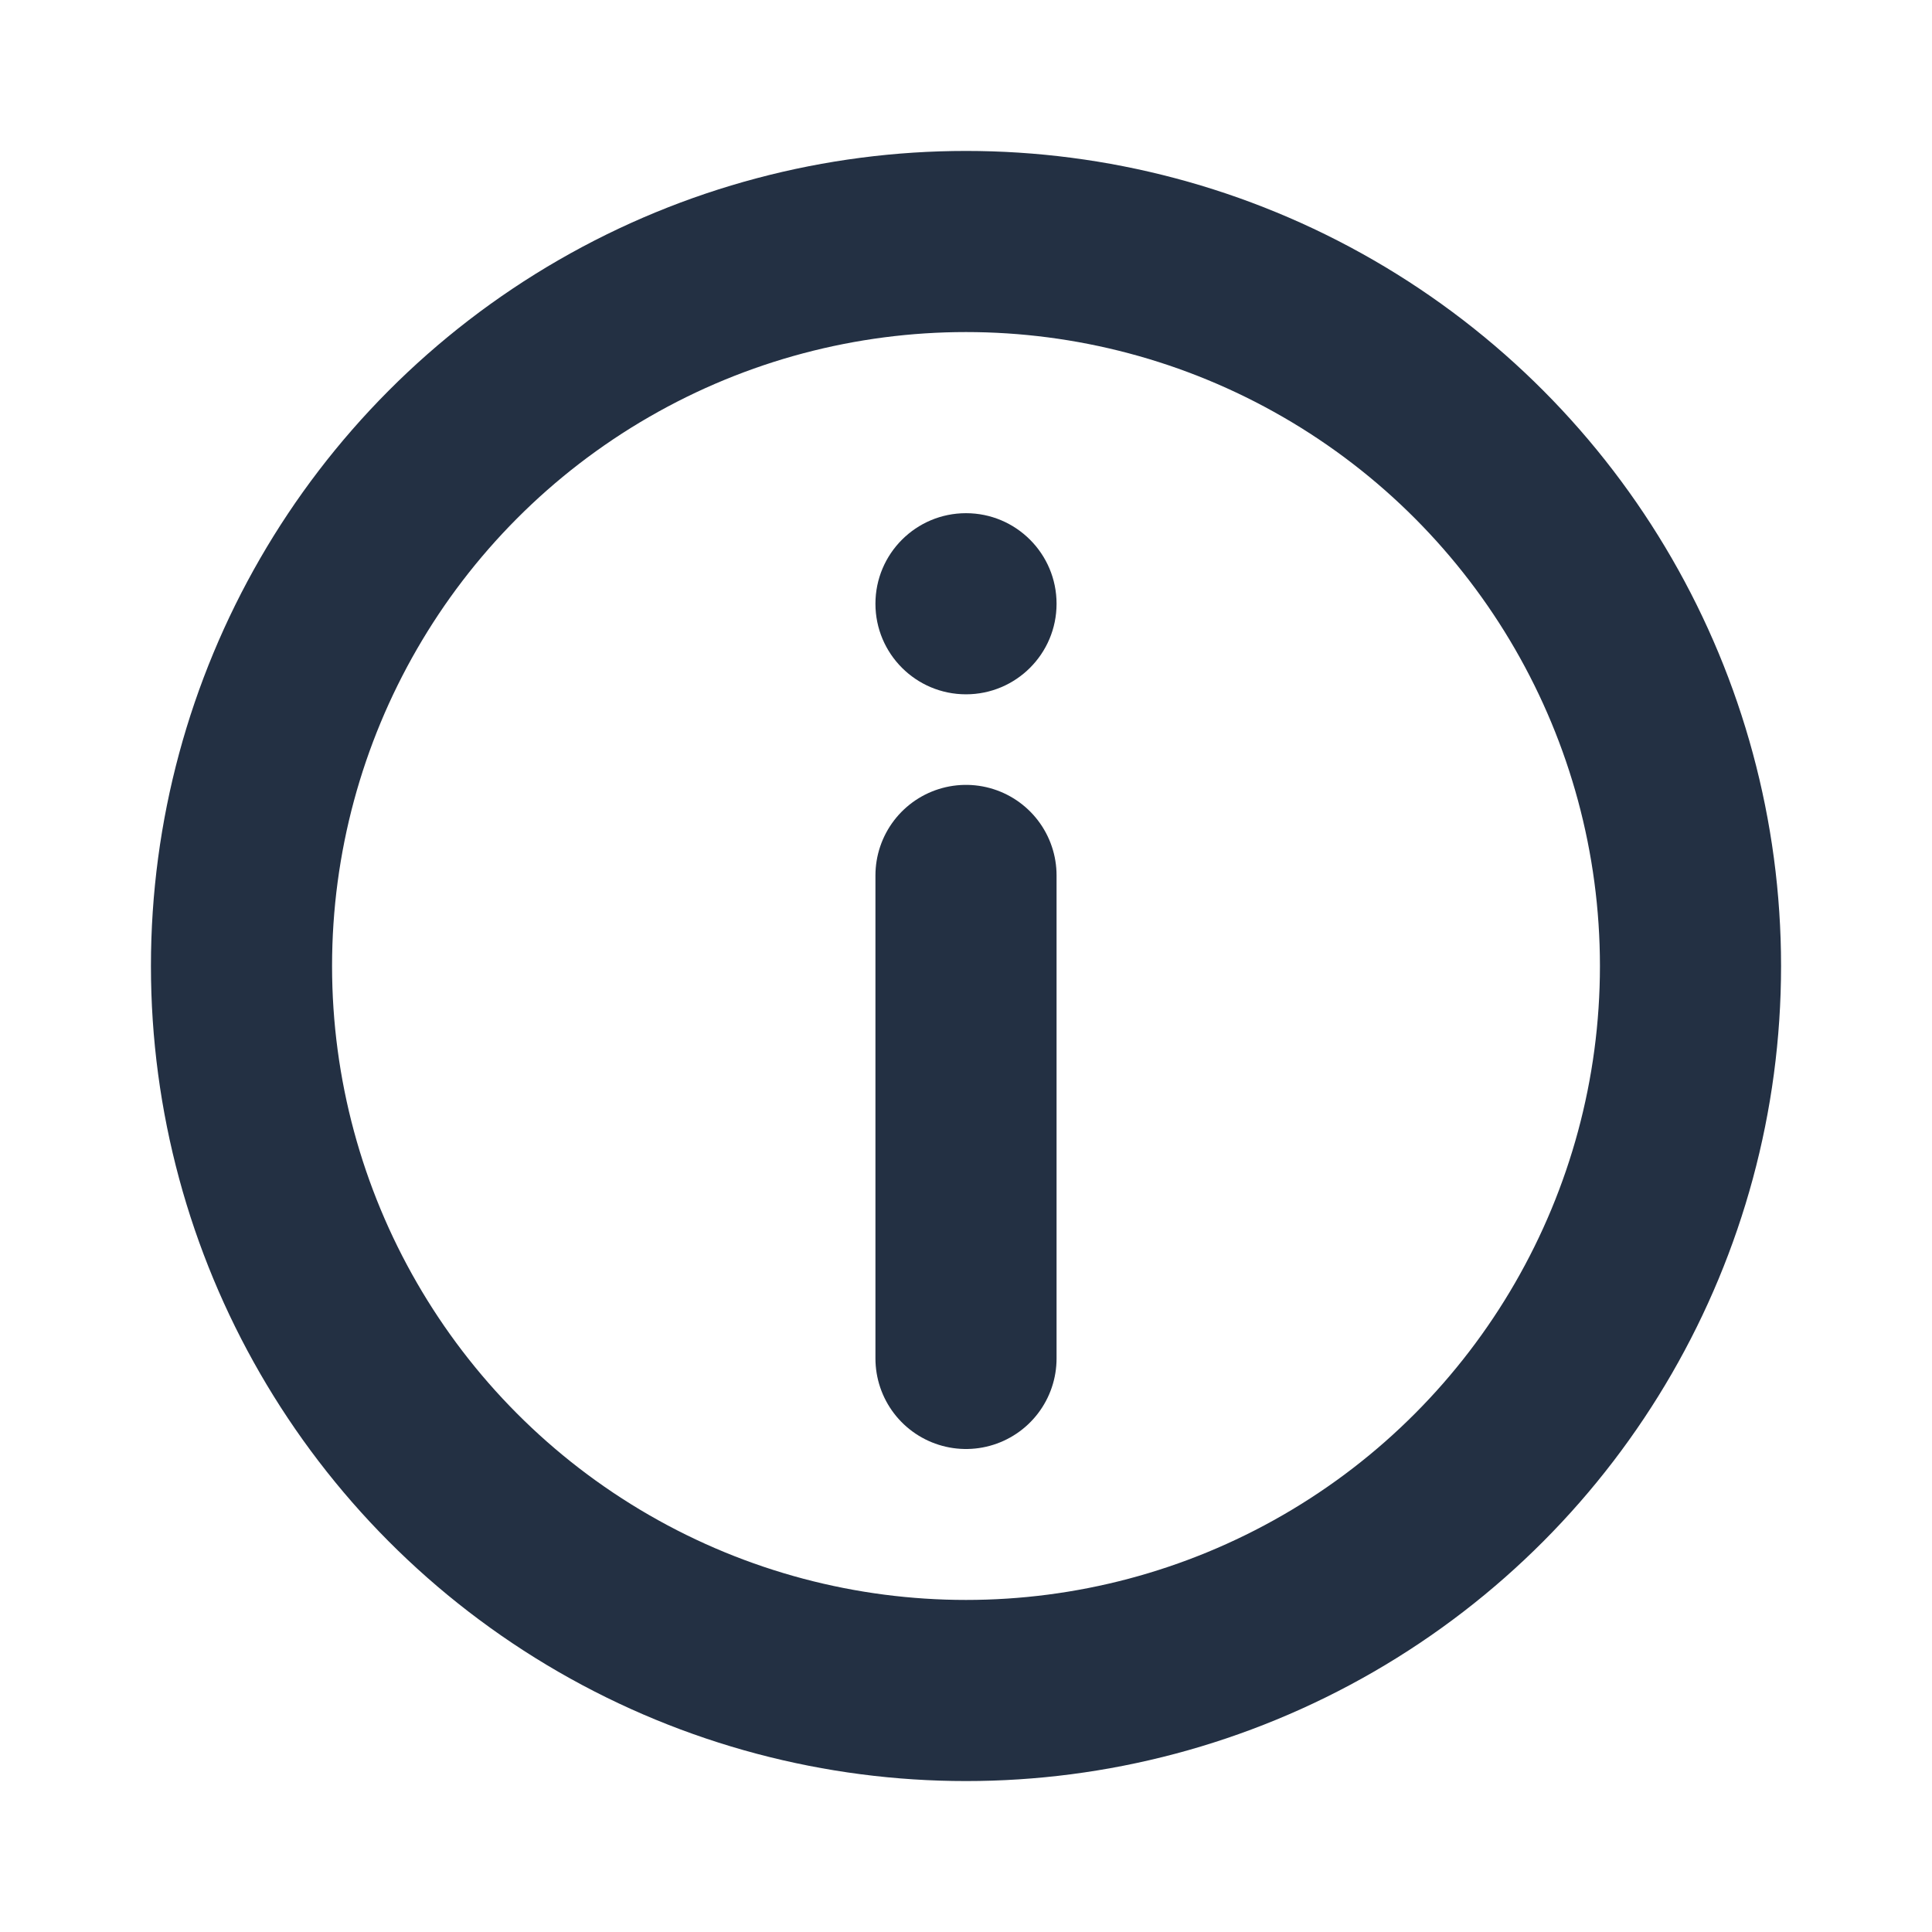 <svg width="16" height="16" viewBox="0 0 16 16" fill="none" xmlns="http://www.w3.org/2000/svg">
<circle cx="8" cy="8" r="6" stroke="#233043" stroke-width="1.5" stroke-linecap="round" stroke-linejoin="round"/>
<path d="M8 7.25V11.25" stroke="#233043" stroke-width="1.5" stroke-linecap="round" stroke-linejoin="round"/>
<circle cx="8" cy="5" r="0.75" fill="#233043"/>
</svg>
